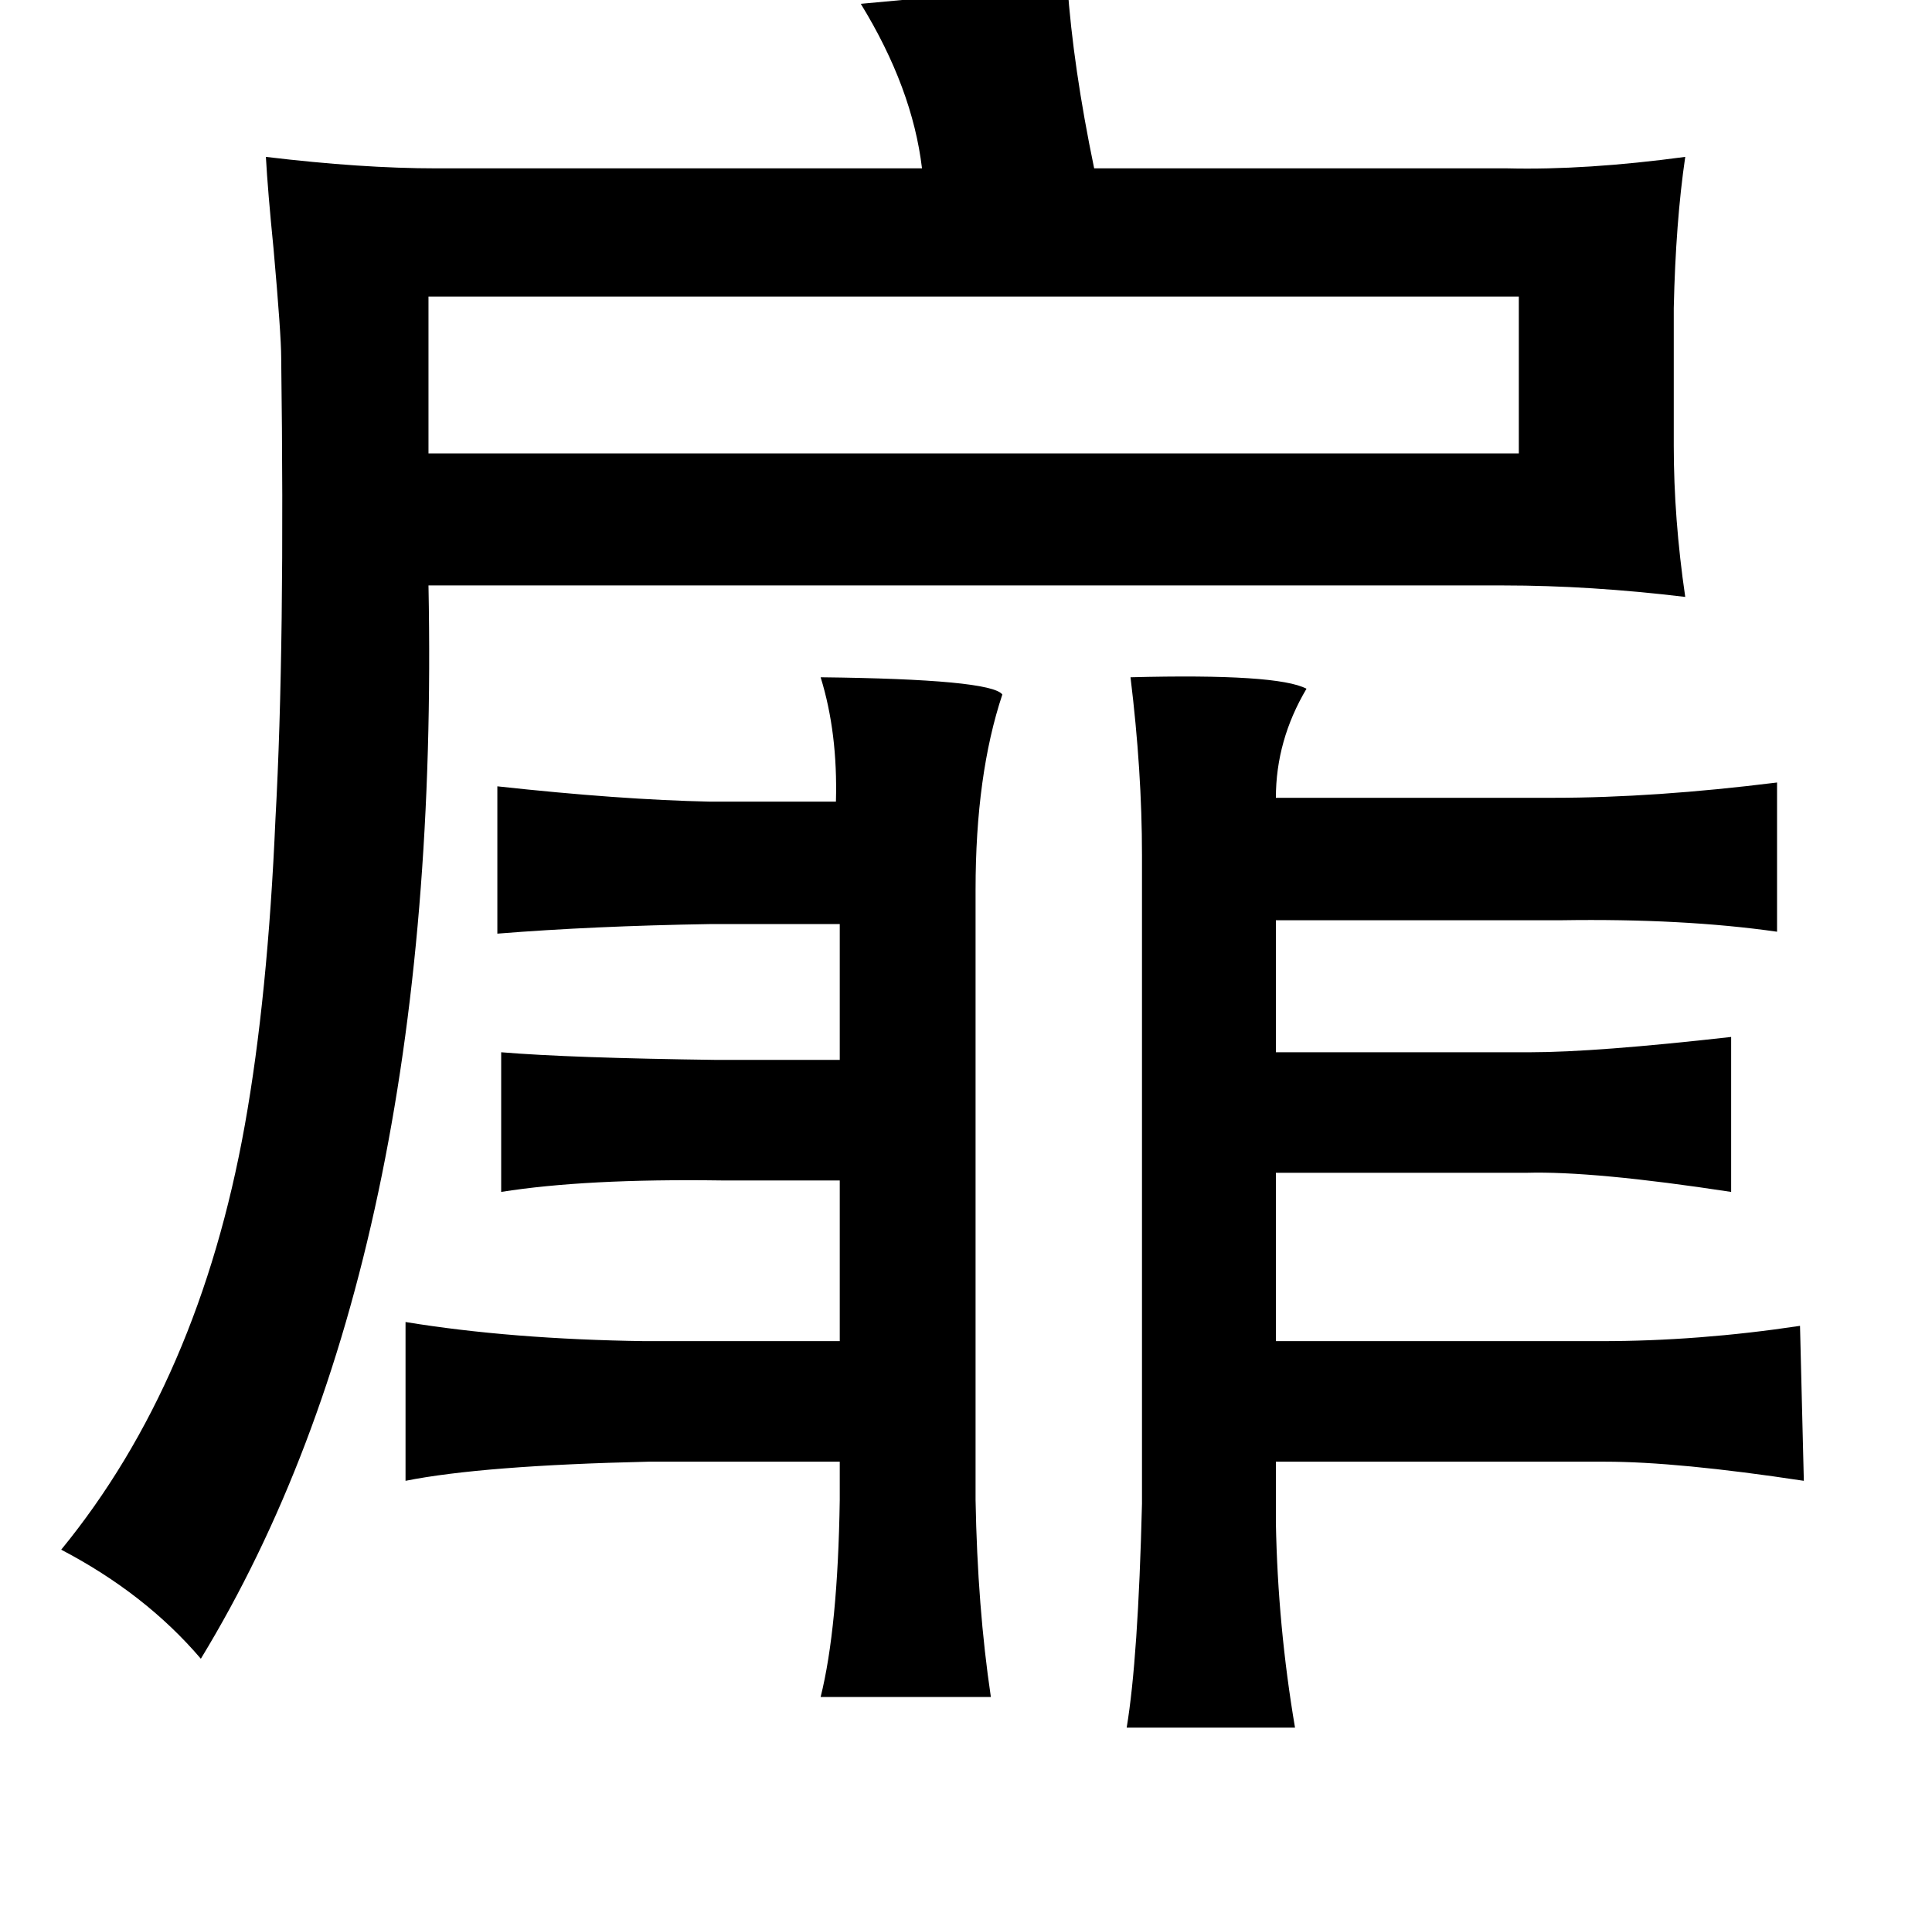 <?xml version="1.0" standalone="no"?>
<!DOCTYPE svg PUBLIC "-//W3C//DTD SVG 1.1//EN" "http://www.w3.org/Graphics/SVG/1.1/DTD/svg11.dtd" >
<svg xmlns="http://www.w3.org/2000/svg" xmlns:xlink="http://www.w3.org/1999/xlink" version="1.1" viewBox="-10 0 1010 1000">
   <path fill="currentColor"
d="M548 -8q3 43 14 96h216q41 1 93 -6q-5 34 -6 79v72q0 38 6 79q-50 -6 -95 -6h-562q7 354 -119 561q-29 -34 -73 -57q72 -88 96 -222q12 -67 16 -160q5 -90 3 -241q0 -12 -4 -57q-3 -30 -4 -48q50 6 89 6h254q-5 -42 -32 -86zM214 155v82h570v-82h-570zM581 354
q77 -2 92 6q-16 27 -16 57h145q53 0 117 -8v78q-49 -7 -113 -6h-149v69h133q34 0 105 -8v81q-72 -11 -107 -10h-131v88h170q51 0 104 -8l2 81q-66 -10 -104 -10h-172v32q1 54 10 107h-88q6 -36 8 -117v-339q0 -44 -6 -93zM419 354q89 1 95 9q-14 42 -14 102v319q1 56 8 103
h-89q9 -36 10 -103v-20h-100q-87 2 -127 10v-83q55 9 125 10h102v-84h-62q-71 -1 -115 6v-73q36 3 113 4h64v-71h-68q-61 1 -111 5v-77q64 7 111 8h66q1 -36 -8 -65z" />
</svg>
